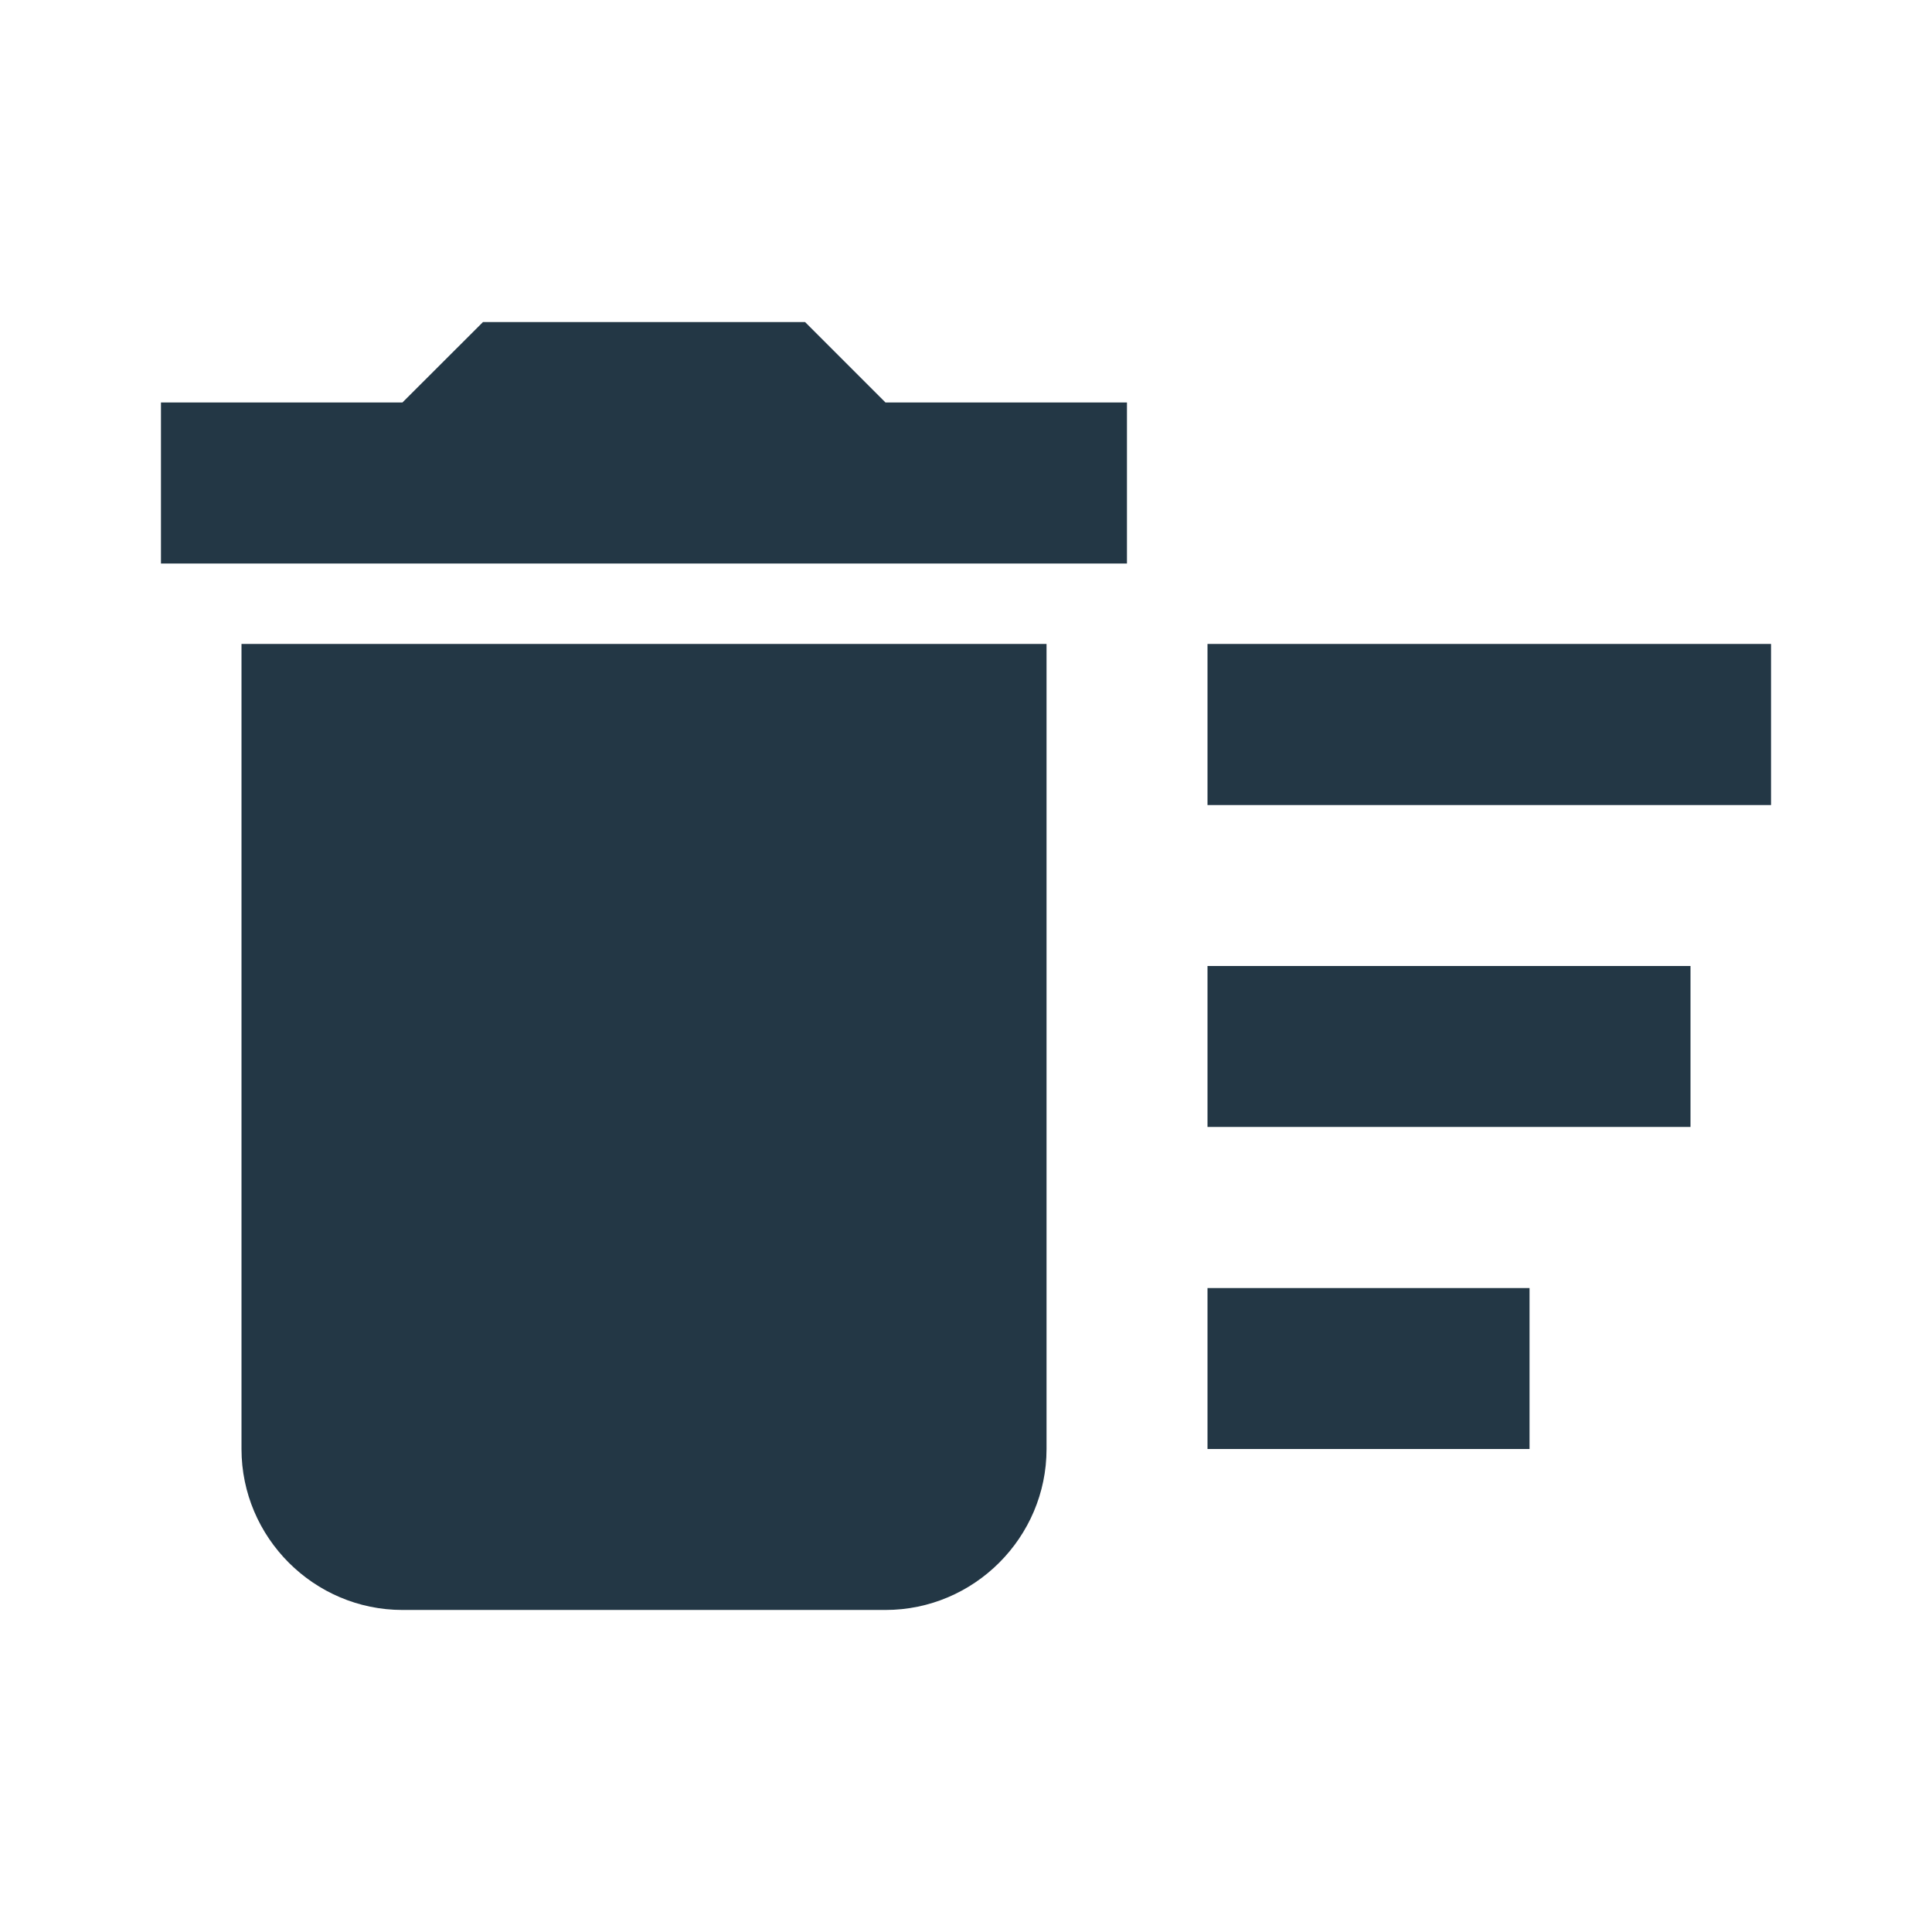 <?xml version="1.0" encoding="UTF-8"?>
<svg width="16px" height="16px" viewBox="0 0 16 16" version="1.1" xmlns="http://www.w3.org/2000/svg" xmlns:xlink="http://www.w3.org/1999/xlink">
    <title>Icons/Content/delete-sweep</title>
    <defs>
        <path d="M10,10.667 L12.667,10.667 L12.667,12 L10,12 L10,10.667 Z M10,5.333 L14.667,5.333 L14.667,6.667 L10,6.667 L10,5.333 Z M10,8 L14,8 L14,9.333 L10,9.333 L10,8 Z M2,12 C2,12.733 2.6,13.333 3.333,13.333 L7.333,13.333 C8.067,13.333 8.667,12.733 8.667,12 L8.667,5.333 L2,5.333 L2,12 Z M9.333,3.333 L7.333,3.333 L6.667,2.667 L4,2.667 L3.333,3.333 L1.333,3.333 L1.333,4.667 L9.333,4.667 L9.333,3.333 Z" id="path-1"></path>
    </defs>
    <g id="Icons/Content/delete-sweep" stroke="none" stroke-width="1" fill="none" fill-rule="evenodd">
        <mask id="mask-2" fill="white">
            <use xlink:href="#path-1"></use>
        </mask>
        <use id="Icons/Content/ic_delete_sweep_24px" fill="#233745" fill-rule="nonzero" xlink:href="#path-1"></use>
    </g>
</svg>